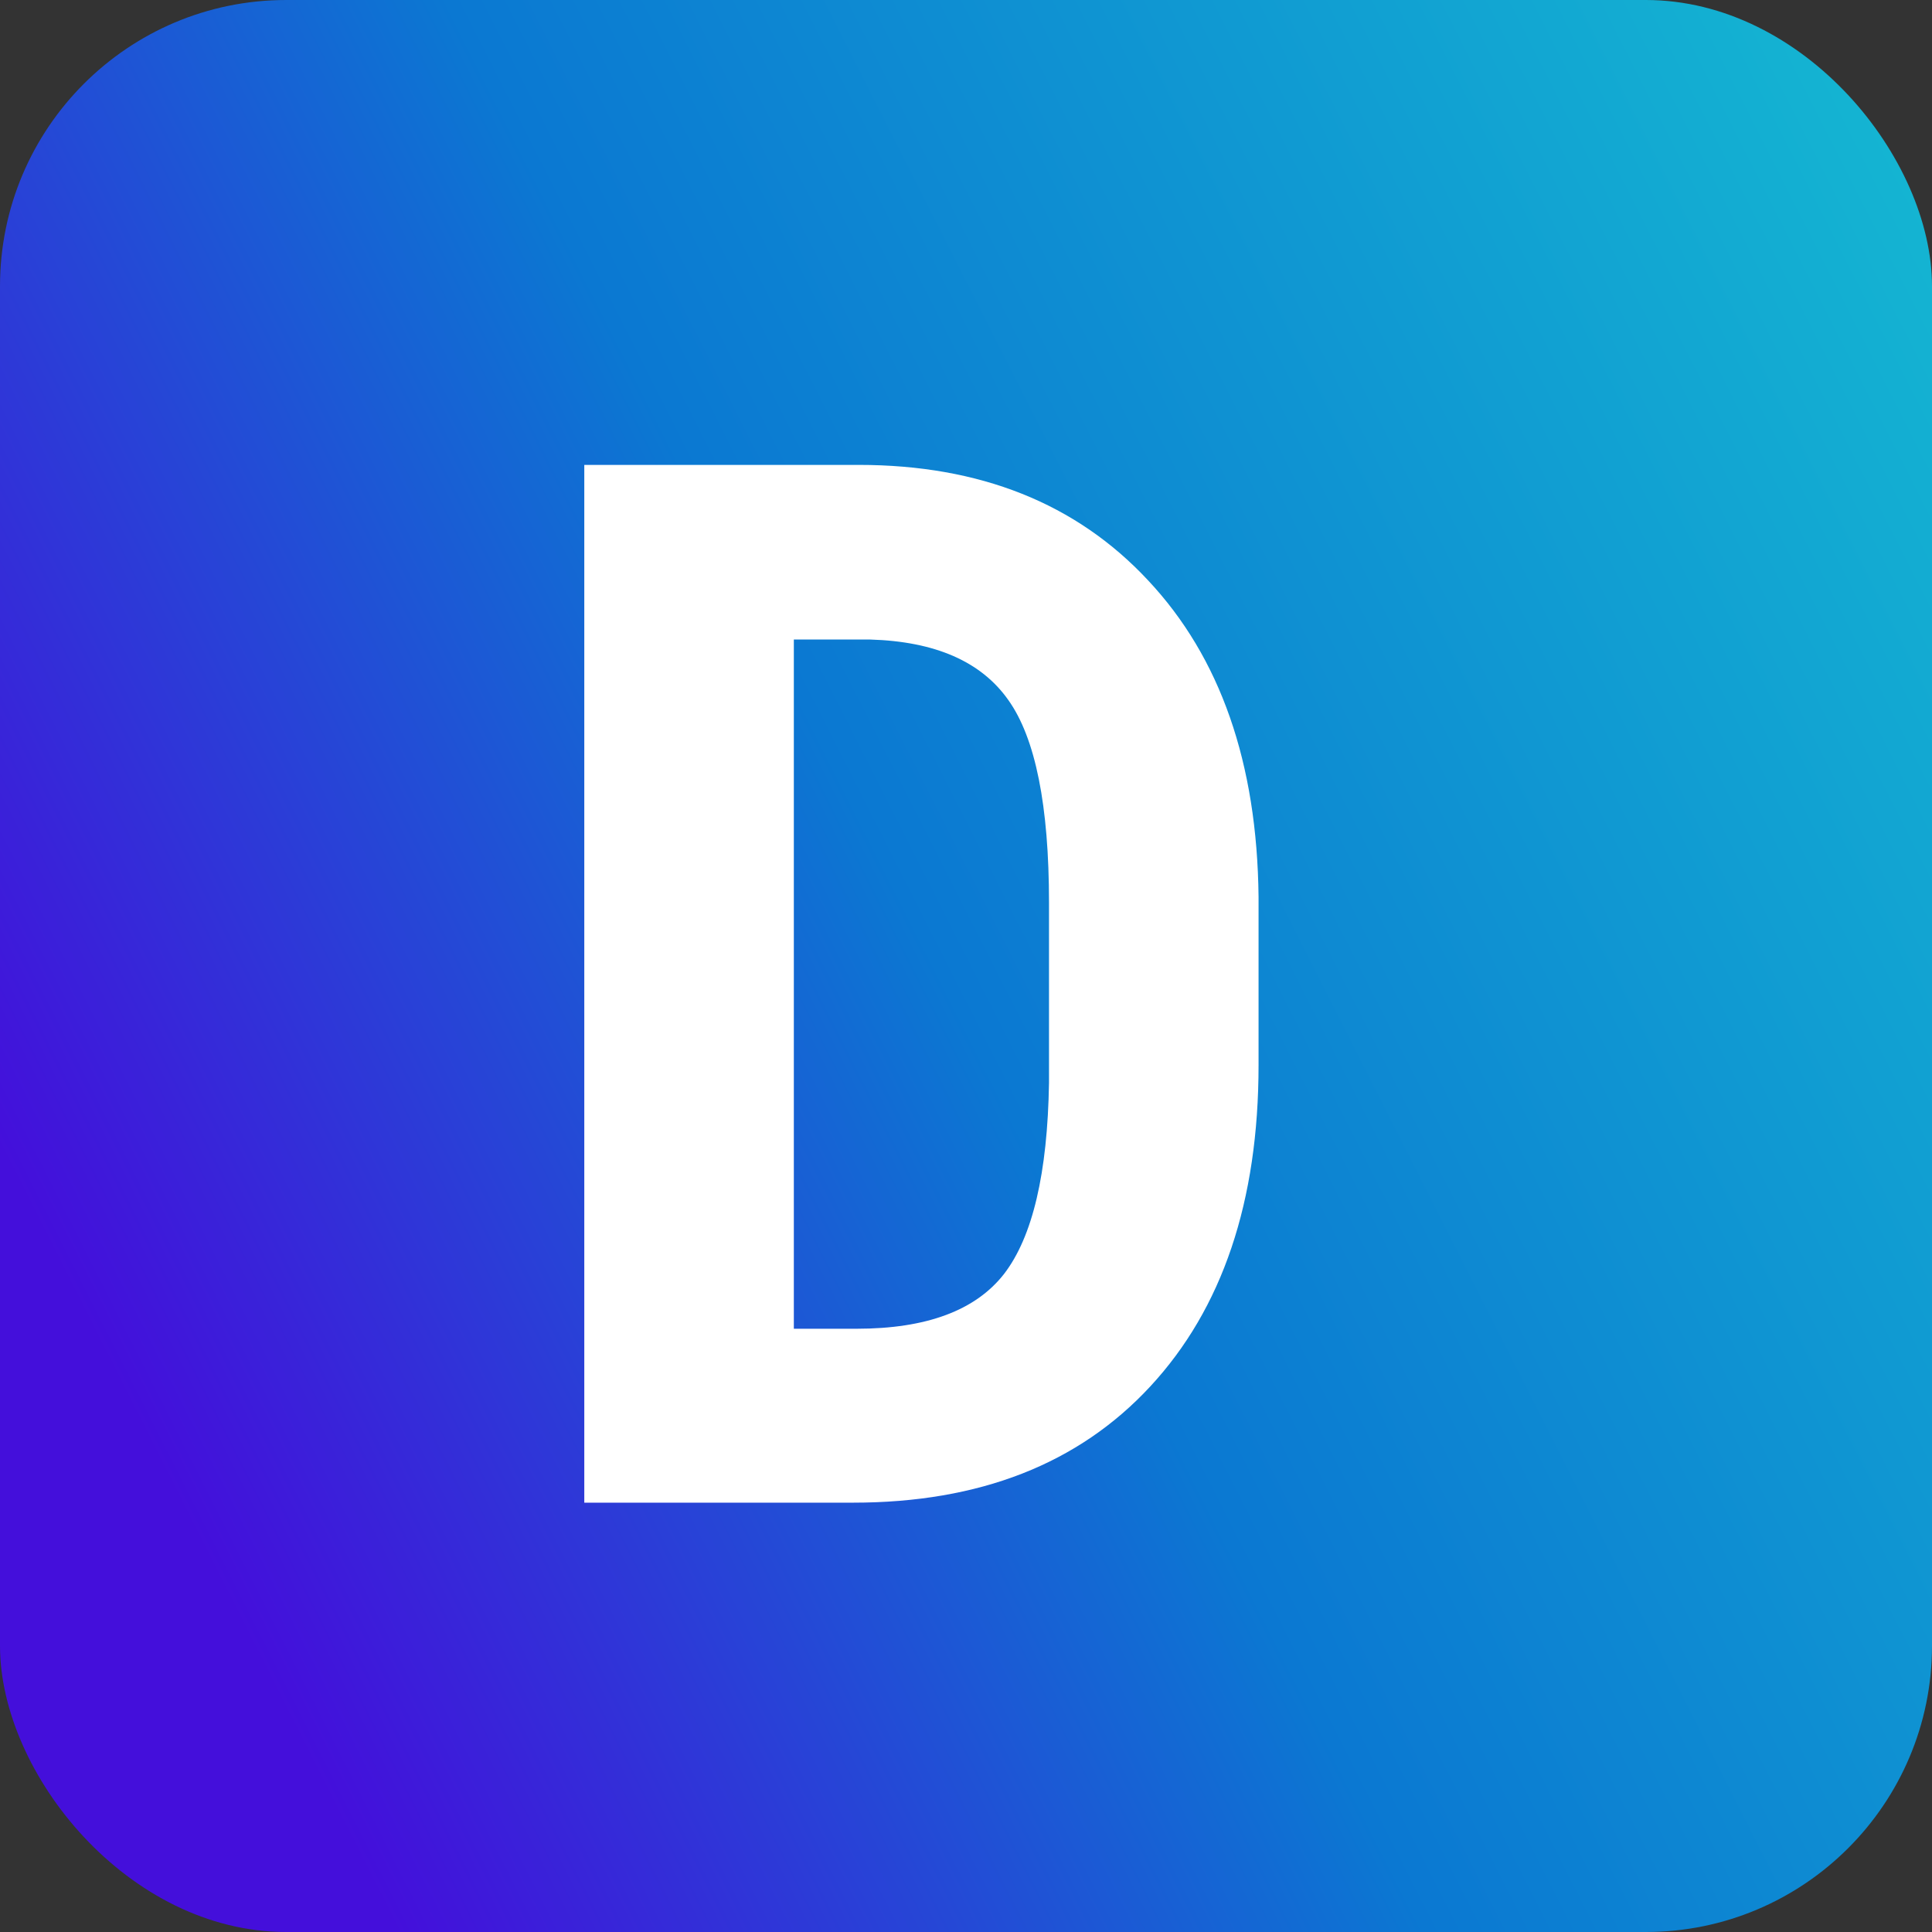 <svg width="54" height="54" viewBox="0 0 54 54" fill="none" xmlns="http://www.w3.org/2000/svg">
<rect x="0" y="0" width="54" height="54" fill="#333333" stroke="none"/>
<rect width="54" height="54" rx="8" fill="url(#paint0_linear)"/>
<path d="M16.331 42V12.994H24.001C27.387 12.994 30.084 14.069 32.089 16.221C34.108 18.373 35.137 21.321 35.177 25.066V29.768C35.177 33.58 34.168 36.575 32.149 38.753C30.143 40.918 27.374 42 23.841 42H16.331ZM22.188 17.875V37.139H23.941C25.893 37.139 27.268 36.628 28.065 35.605C28.862 34.569 29.28 32.789 29.32 30.266V25.226C29.32 22.516 28.941 20.631 28.184 19.568C27.427 18.492 26.139 17.928 24.32 17.875H22.188Z" fill="white"/>
<defs>
<linearGradient id="paint0_linear" x1="50.771" y1="-23.974" x2="-18.273" y2="10.991" gradientUnits="userSpaceOnUse">
<stop stop-color="#17C7D2"/>
<stop offset="0.581" stop-color="#0B78D2"/>
<stop offset="0.913" stop-color="#440FDB"/>
</linearGradient>
</defs>
</svg>
